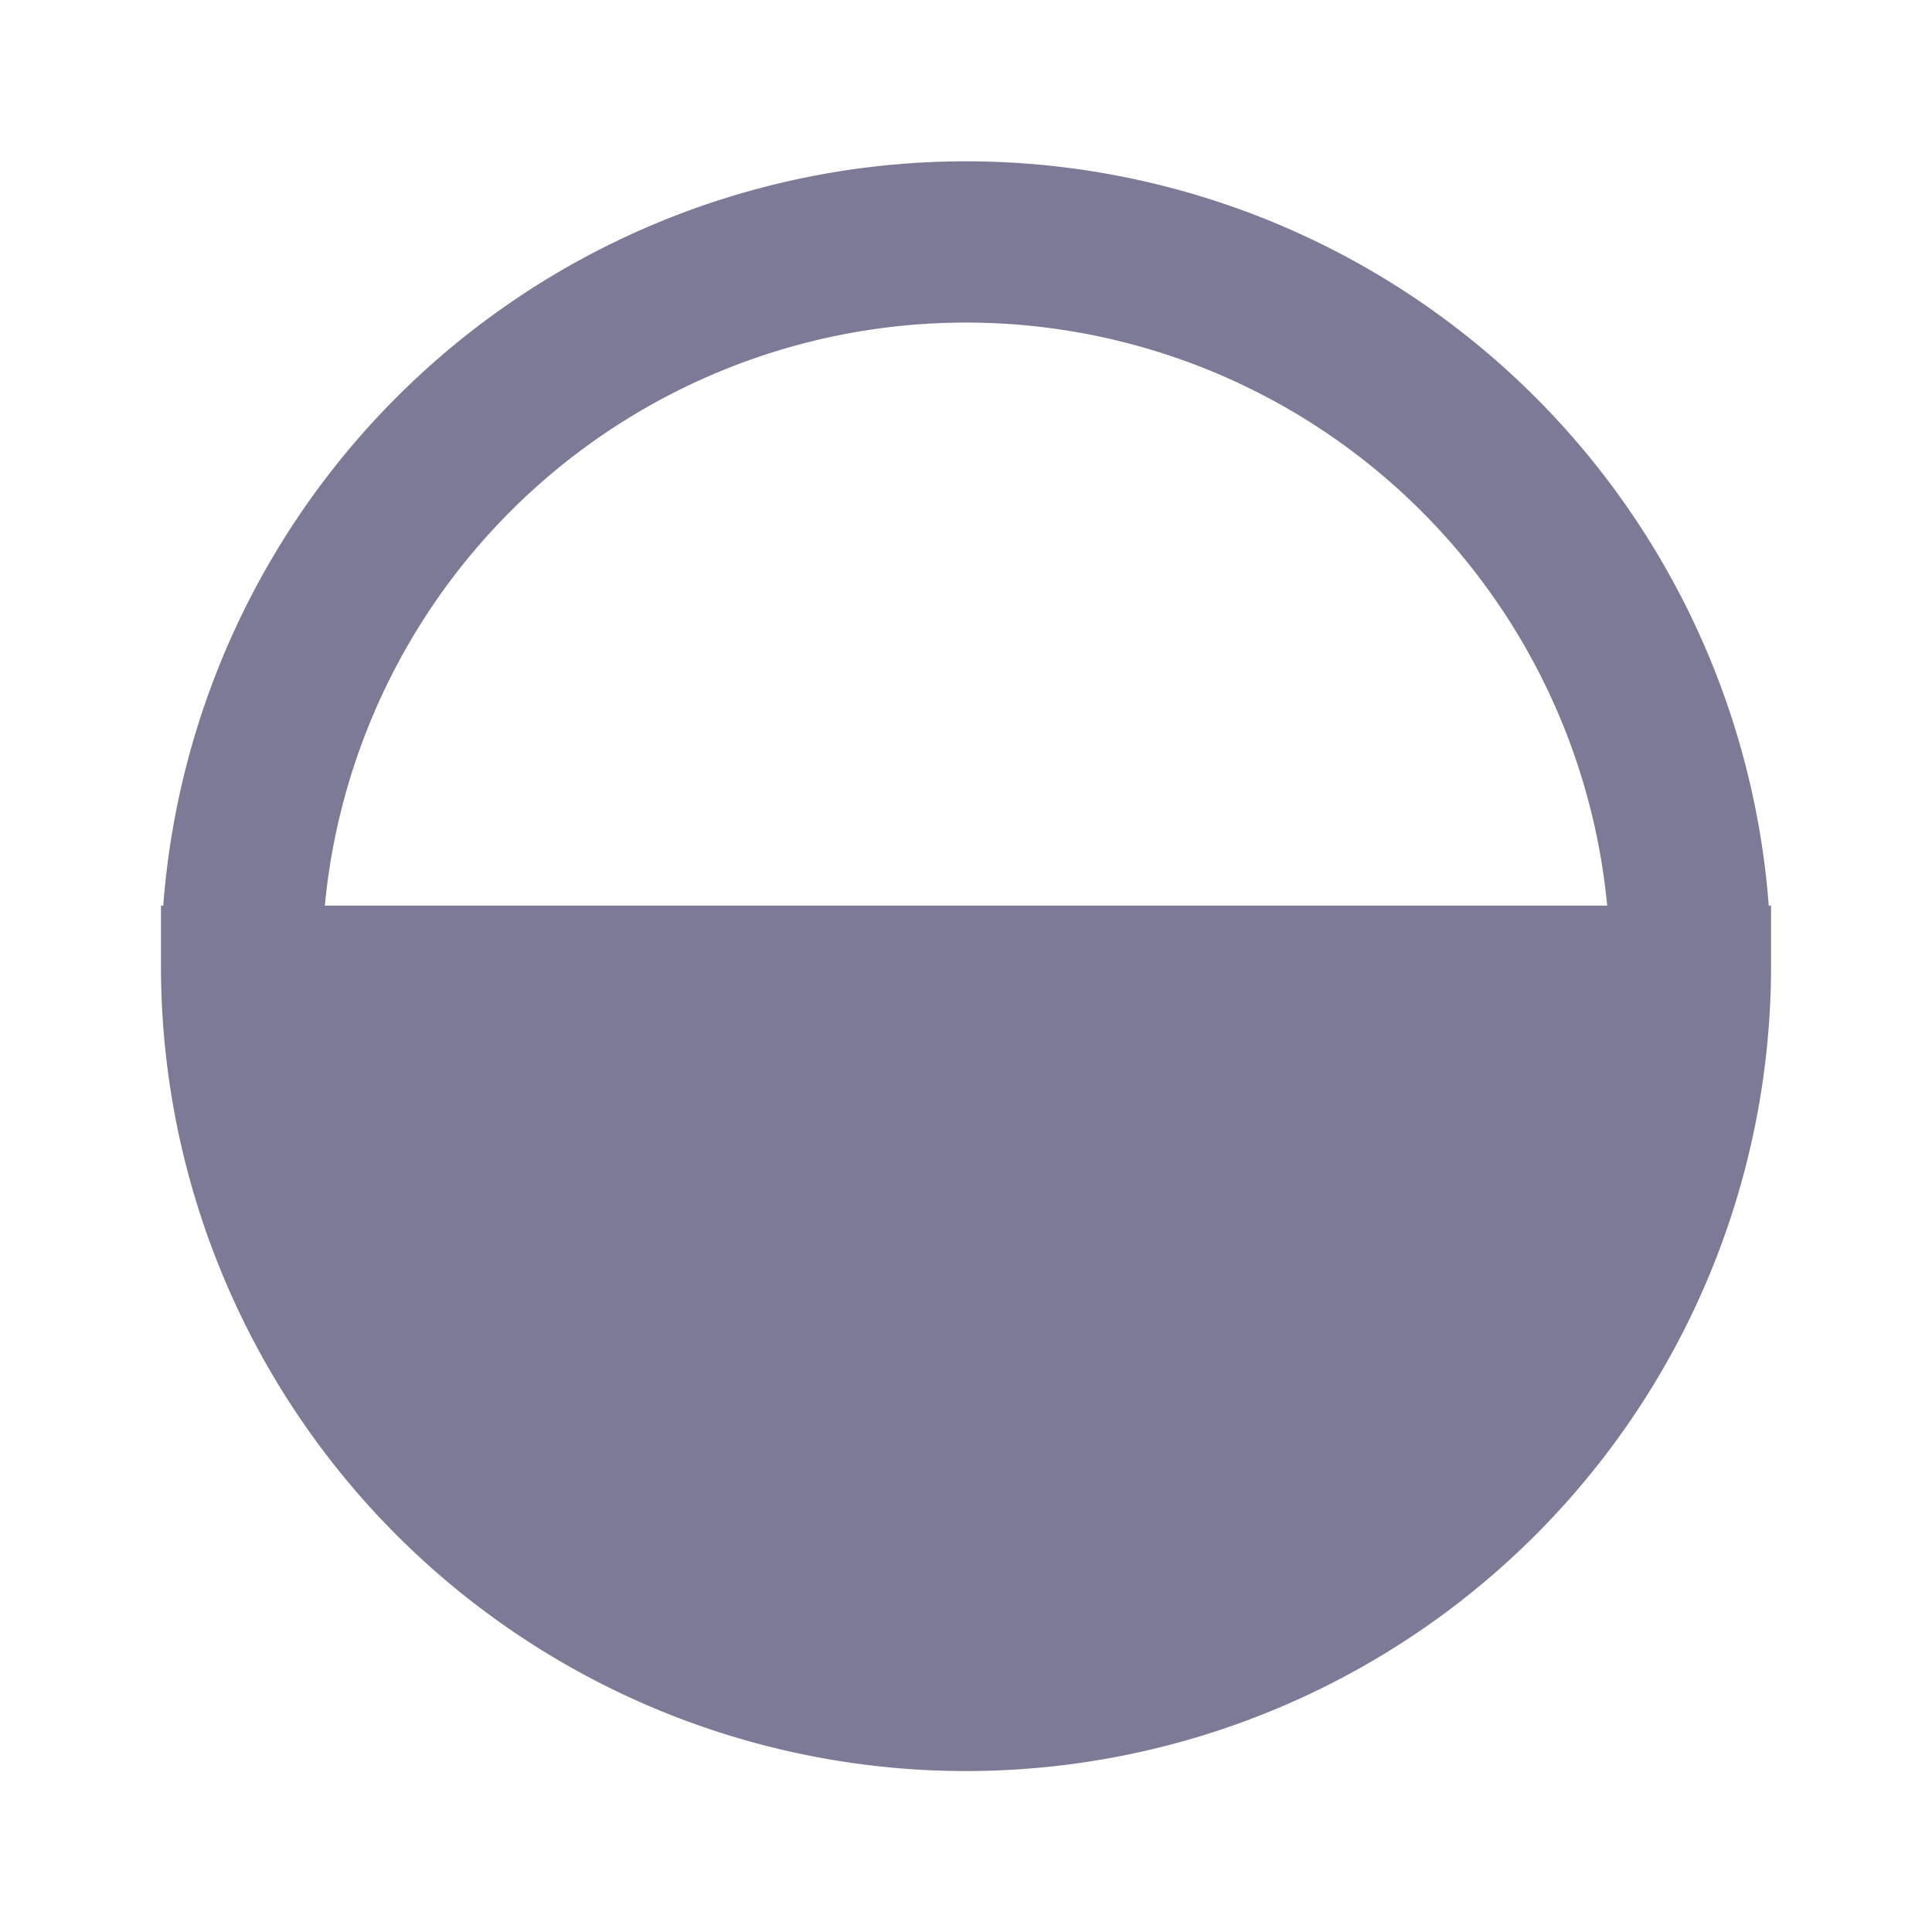<svg width="25" height="25" viewBox="0 0 16 16" xmlns="http://www.w3.org/2000/svg" fill="#7d7a97"><path d="M1.352 7.5a6.667 6.667 0 0 1 13.296 0h.019V8A6.667 6.667 0 0 1 1.333 8v-.5h.019zm1.338 0h10.62a5.334 5.334 0 0 0-10.62 0z"/></svg>